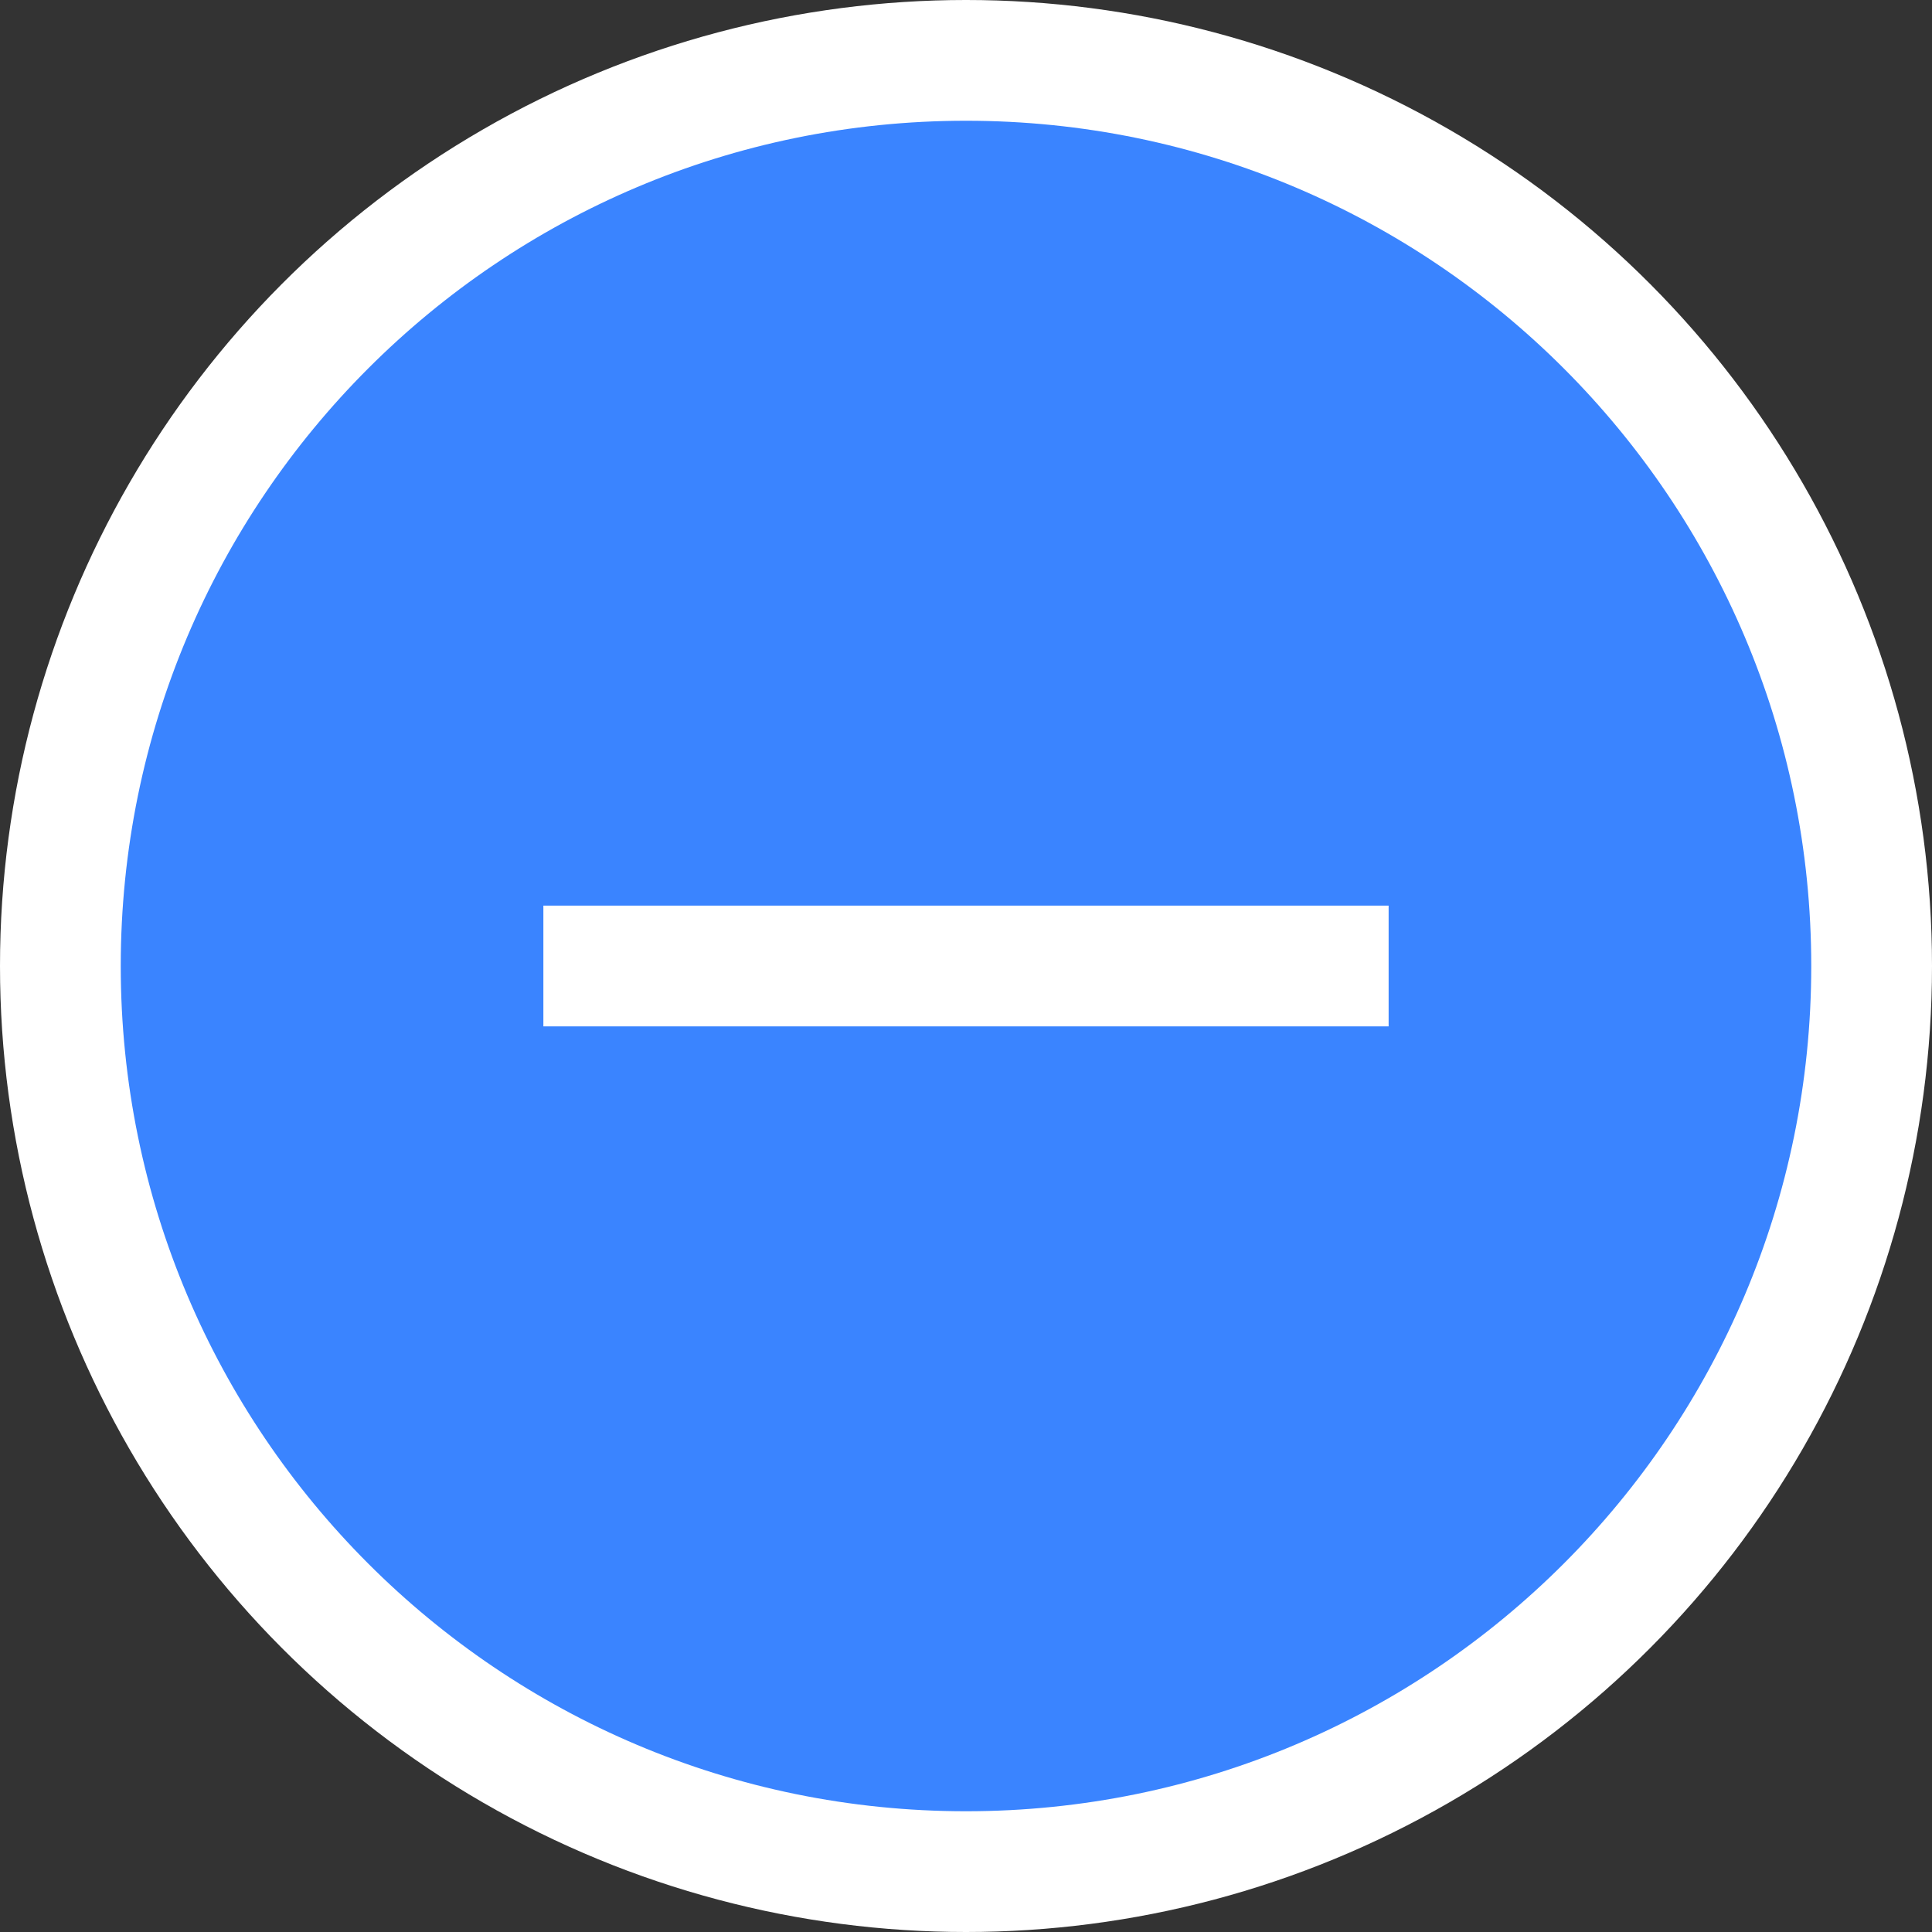 <?xml version="1.0" encoding="UTF-8"?>
<svg width="16px" height="16px" viewBox="0 0 16 16" version="1.1" xmlns="http://www.w3.org/2000/svg" xmlns:xlink="http://www.w3.org/1999/xlink">
    <rect x="0" y="0" width="16" height="16" fill="#333333" stroke="none"/>
    <title>blue-</title>
    <g id="🀄️-交付版本" stroke="none" stroke-width="1" fill="none" fill-rule="evenodd">
        <g id="精准查询-节点拓扑-2" transform="translate(-980, -558)">
            <g id="blue-" transform="translate(980, 558)">
                <circle id="椭圆形" fill="#FFFFFF" cx="8" cy="8" r="8"></circle>
                <g id="编组" fill="#3A84FF" fill-rule="nonzero">
                    <g id="Icon/1-常用图标/3-圆-减">
                        <path d="M8,1 C11.866,1 15,4.134 15,8 C15,11.866 11.866,15 8,15 C4.134,15 1,11.866 1,8 C1,4.134 4.134,1 8,1 Z M11.5,7.5 L4.5,7.5 L4.5,8.5 L11.5,8.5 L11.5,7.5 Z" id="Fill-1"></path>
                    </g>
                </g>
            </g>
        </g>
    </g>
</svg>